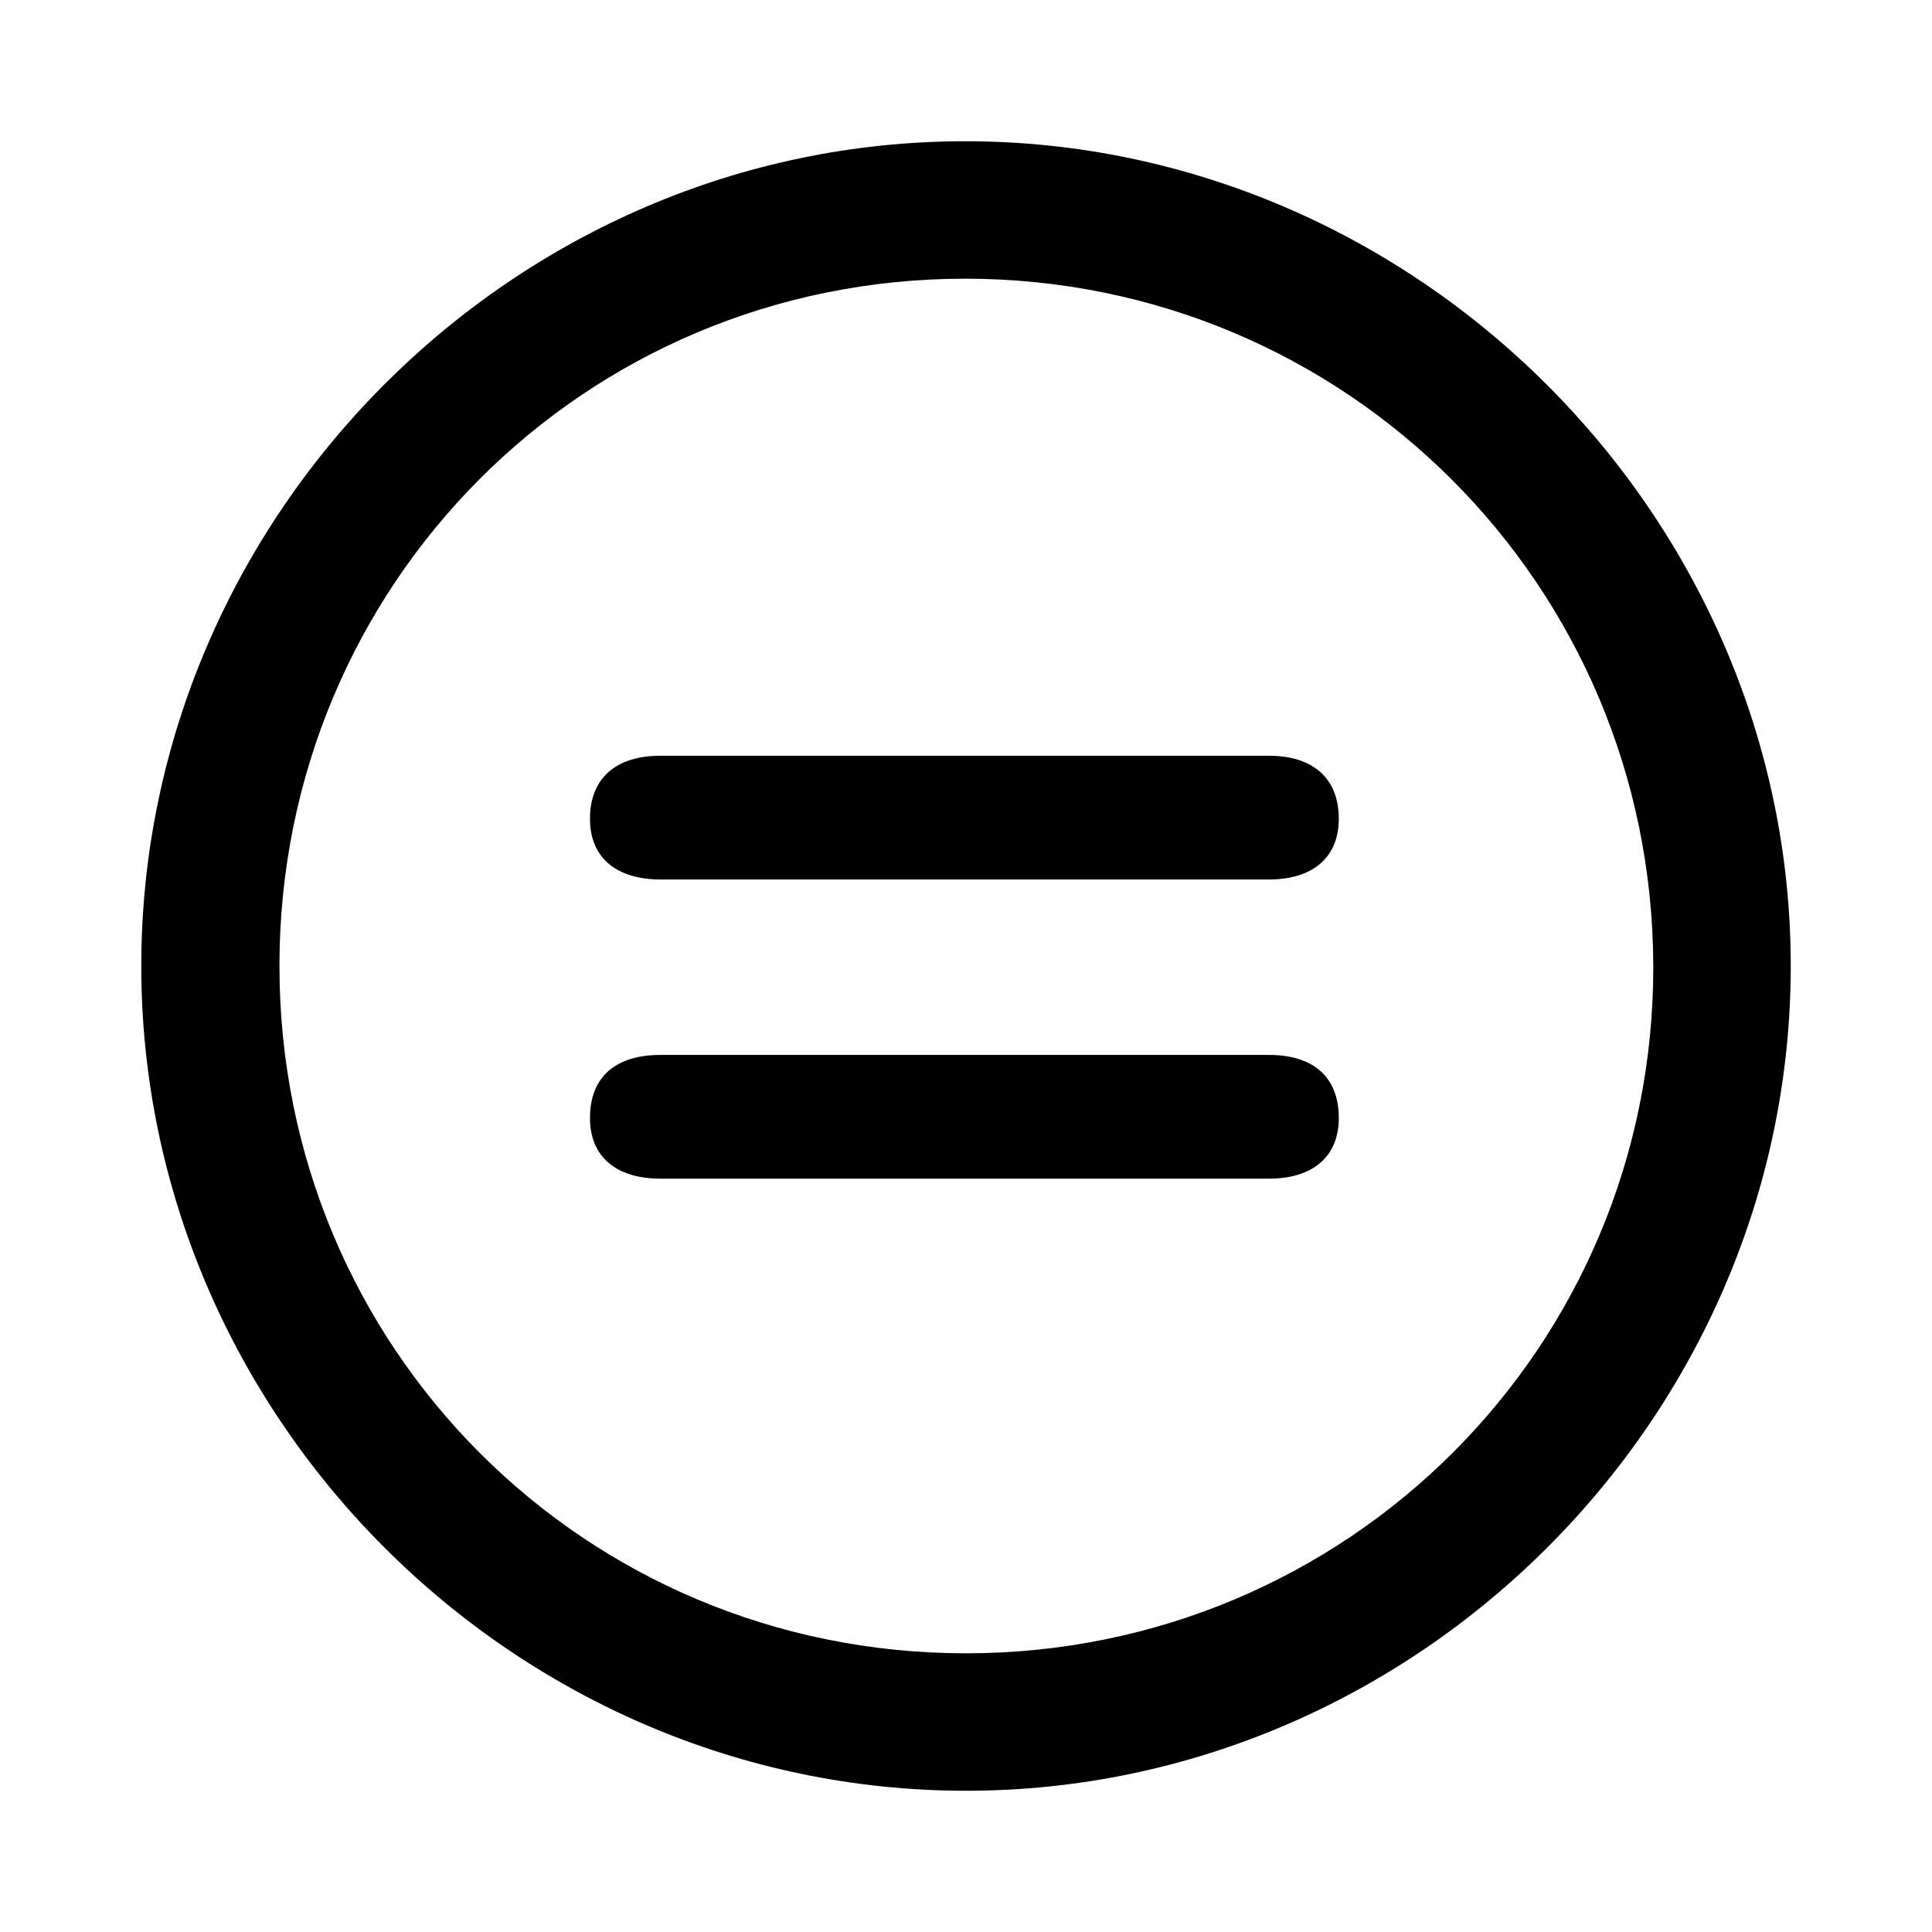 <svg xmlns="http://www.w3.org/2000/svg" width="56" height="56" viewBox="0 0 56 56"><path d="M28 51.906c13.055 0 23.906-10.828 23.906-23.906 0-13.055-10.875-23.906-23.93-23.906C14.899 4.094 4.095 14.945 4.095 28c0 13.078 10.828 23.906 23.906 23.906Zm0-3.984c-11.063 0-19.9-8.86-19.9-19.922 0-11.04 8.813-19.922 19.876-19.922 11.039 0 19.921 8.883 19.945 19.922.023 11.063-8.883 19.922-19.922 19.922Zm-8.86-22.43h17.65c1.195 0 2.016-.586 2.016-1.758 0-1.195-.774-1.828-2.016-1.828H19.14c-1.265 0-2.039.633-2.039 1.828 0 1.172.82 1.758 2.04 1.758Zm0 8.672h17.65c1.195 0 2.016-.586 2.016-1.758 0-1.218-.774-1.828-2.016-1.828H19.14c-1.265 0-2.039.61-2.039 1.828 0 1.172.82 1.758 2.04 1.758Z"/></svg>
